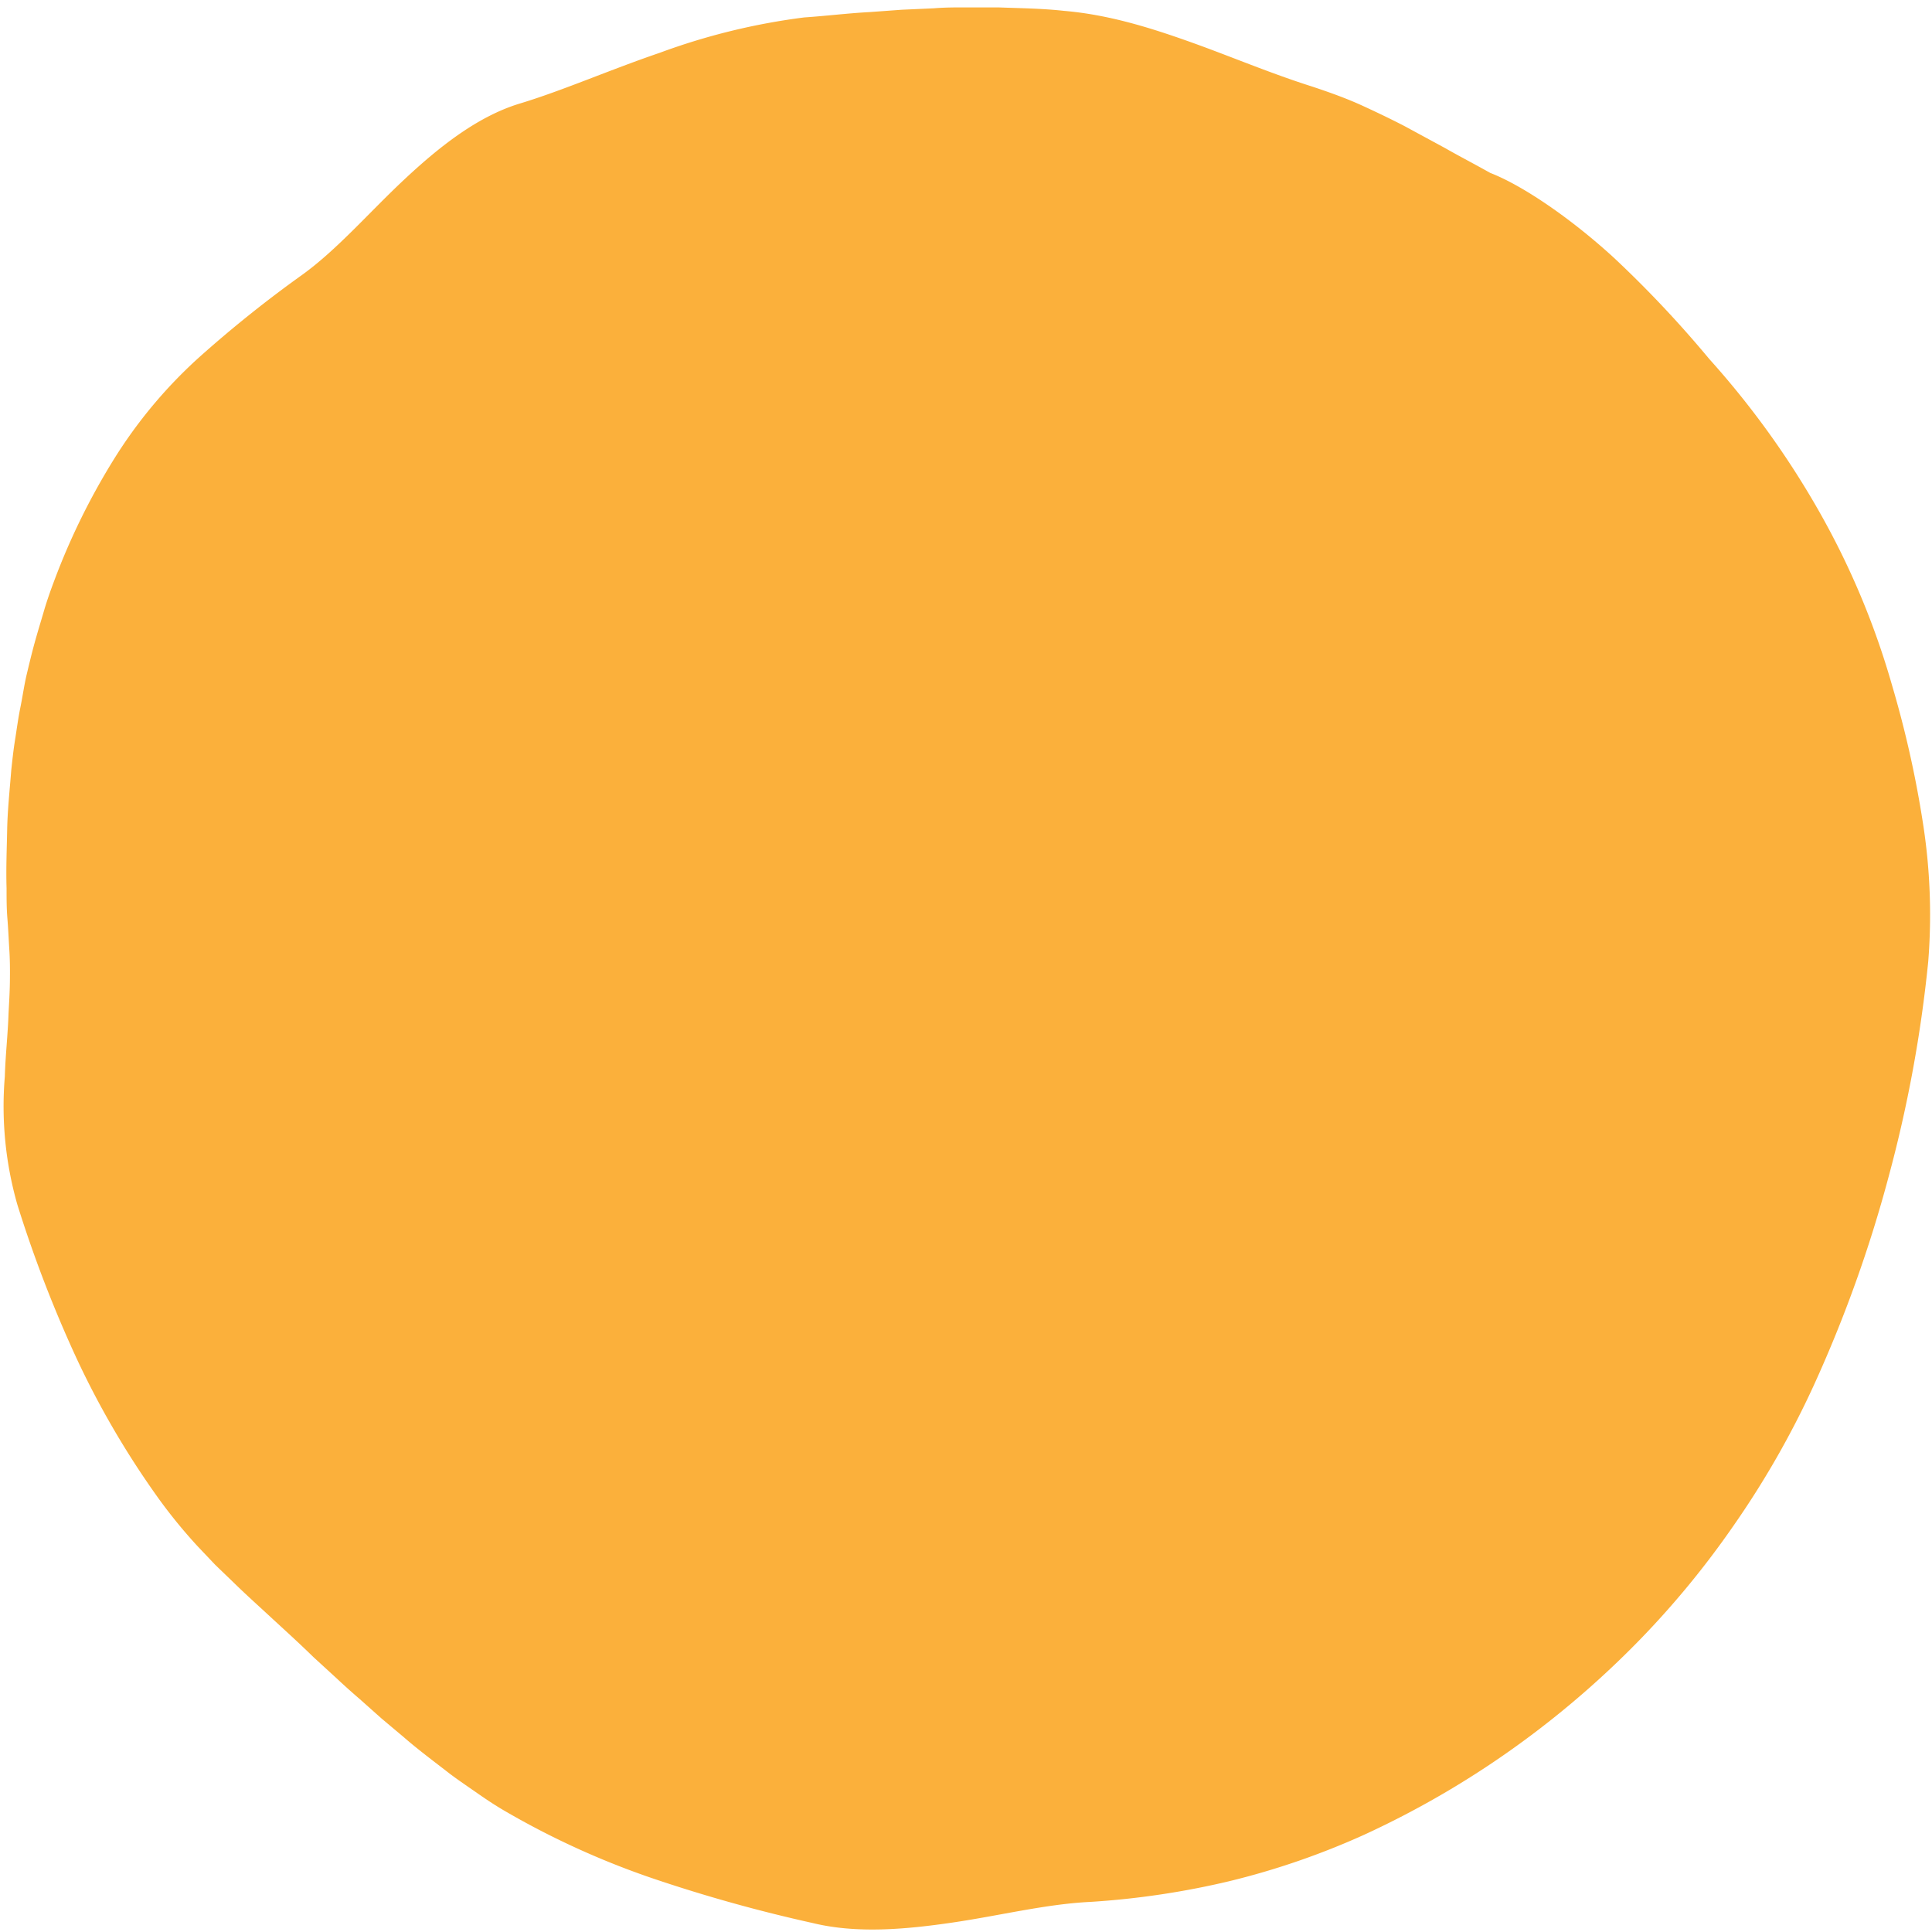 <svg id="web" xmlns="http://www.w3.org/2000/svg" viewBox="0 0 256 256"><defs><style>.cls-1{fill:#fbb03b;}</style></defs><path class="cls-1" d="M254.79,109a139.43,139.43,0,0,0-4.1-18.25,104.67,104.67,0,0,0-9.38-22.51,115.41,115.41,0,0,0-14.83-20.68A148.5,148.5,0,0,0,213.9,34.2c-5.53-5.08-12-9.57-16.44-11.29-2.17-1.22-4.15-2.24-6-3.3l-5.37-2.91c-1.78-.92-3.61-1.8-5.57-2.7s-4.15-1.7-6.59-2.51c-5.62-1.78-10.81-4-16.19-5.92S146.86,1.94,141,1.44c-3-.33-5.87-.35-8.74-.46l-4.28,0c-1.42,0-2.83,0-4.24.12l-4.24.19-4.26.31c-2.85.15-5.72.51-8.68.71A86.65,86.65,0,0,0,87.41,7c-6.55,2.23-12.84,5-18.5,6.71S58.13,19.51,53.5,23.85,44.74,33,40.12,36.36a161.22,161.22,0,0,0-13.75,11A63,63,0,0,0,14.94,61.1,90.45,90.45,0,0,0,7.23,76.83c-.51,1.35-1,2.73-1.4,4.1S5,83.69,4.61,85.1s-.73,2.83-1.07,4.26S3,92.27,2.7,93.74,2.22,96.63,2,98s-.37,2.75-.51,4.08c-.21,2.69-.49,5.26-.54,7.84s-.16,5.14-.08,7.78c0,1.32,0,2.67.11,4s.17,2.77.26,4.21.09,2.84.07,4.24-.11,2.79-.18,4.17c-.09,2.77-.41,5.53-.49,8.32A47.41,47.41,0,0,0,2.3,159.62,168,168,0,0,0,10.15,180a115.82,115.82,0,0,0,11,18.75,68.89,68.89,0,0,0,5,6.1l2.38,2.51,2.39,2.3c1.57,1.54,3.2,3,4.93,4.6s3.62,3.3,5.69,5.32l3.12,2.86c1,.94,2,1.83,3,2.69l2.92,2.6,2.94,2.47c1.94,1.69,4,3.21,6.12,4.86,1.07.8,2.19,1.56,3.34,2.36s2.33,1.61,3.6,2.36a108.42,108.42,0,0,0,19.89,9.11,202.51,202.51,0,0,0,21.21,5.92c5.84,1.43,12.34.85,18.59-.07s12.37-2.45,18.22-2.73a109,109,0,0,0,18.39-2.74,101.49,101.49,0,0,0,17.8-6.12,121.1,121.1,0,0,0,21.18-12.46,123.23,123.23,0,0,0,15.38-13.37,117.58,117.58,0,0,0,12.35-15,119.55,119.55,0,0,0,10.8-18.87A175,175,0,0,0,250.23,156a176.32,176.32,0,0,0,5.27-28.58h0A78.37,78.37,0,0,0,254.79,109Z"/></svg>